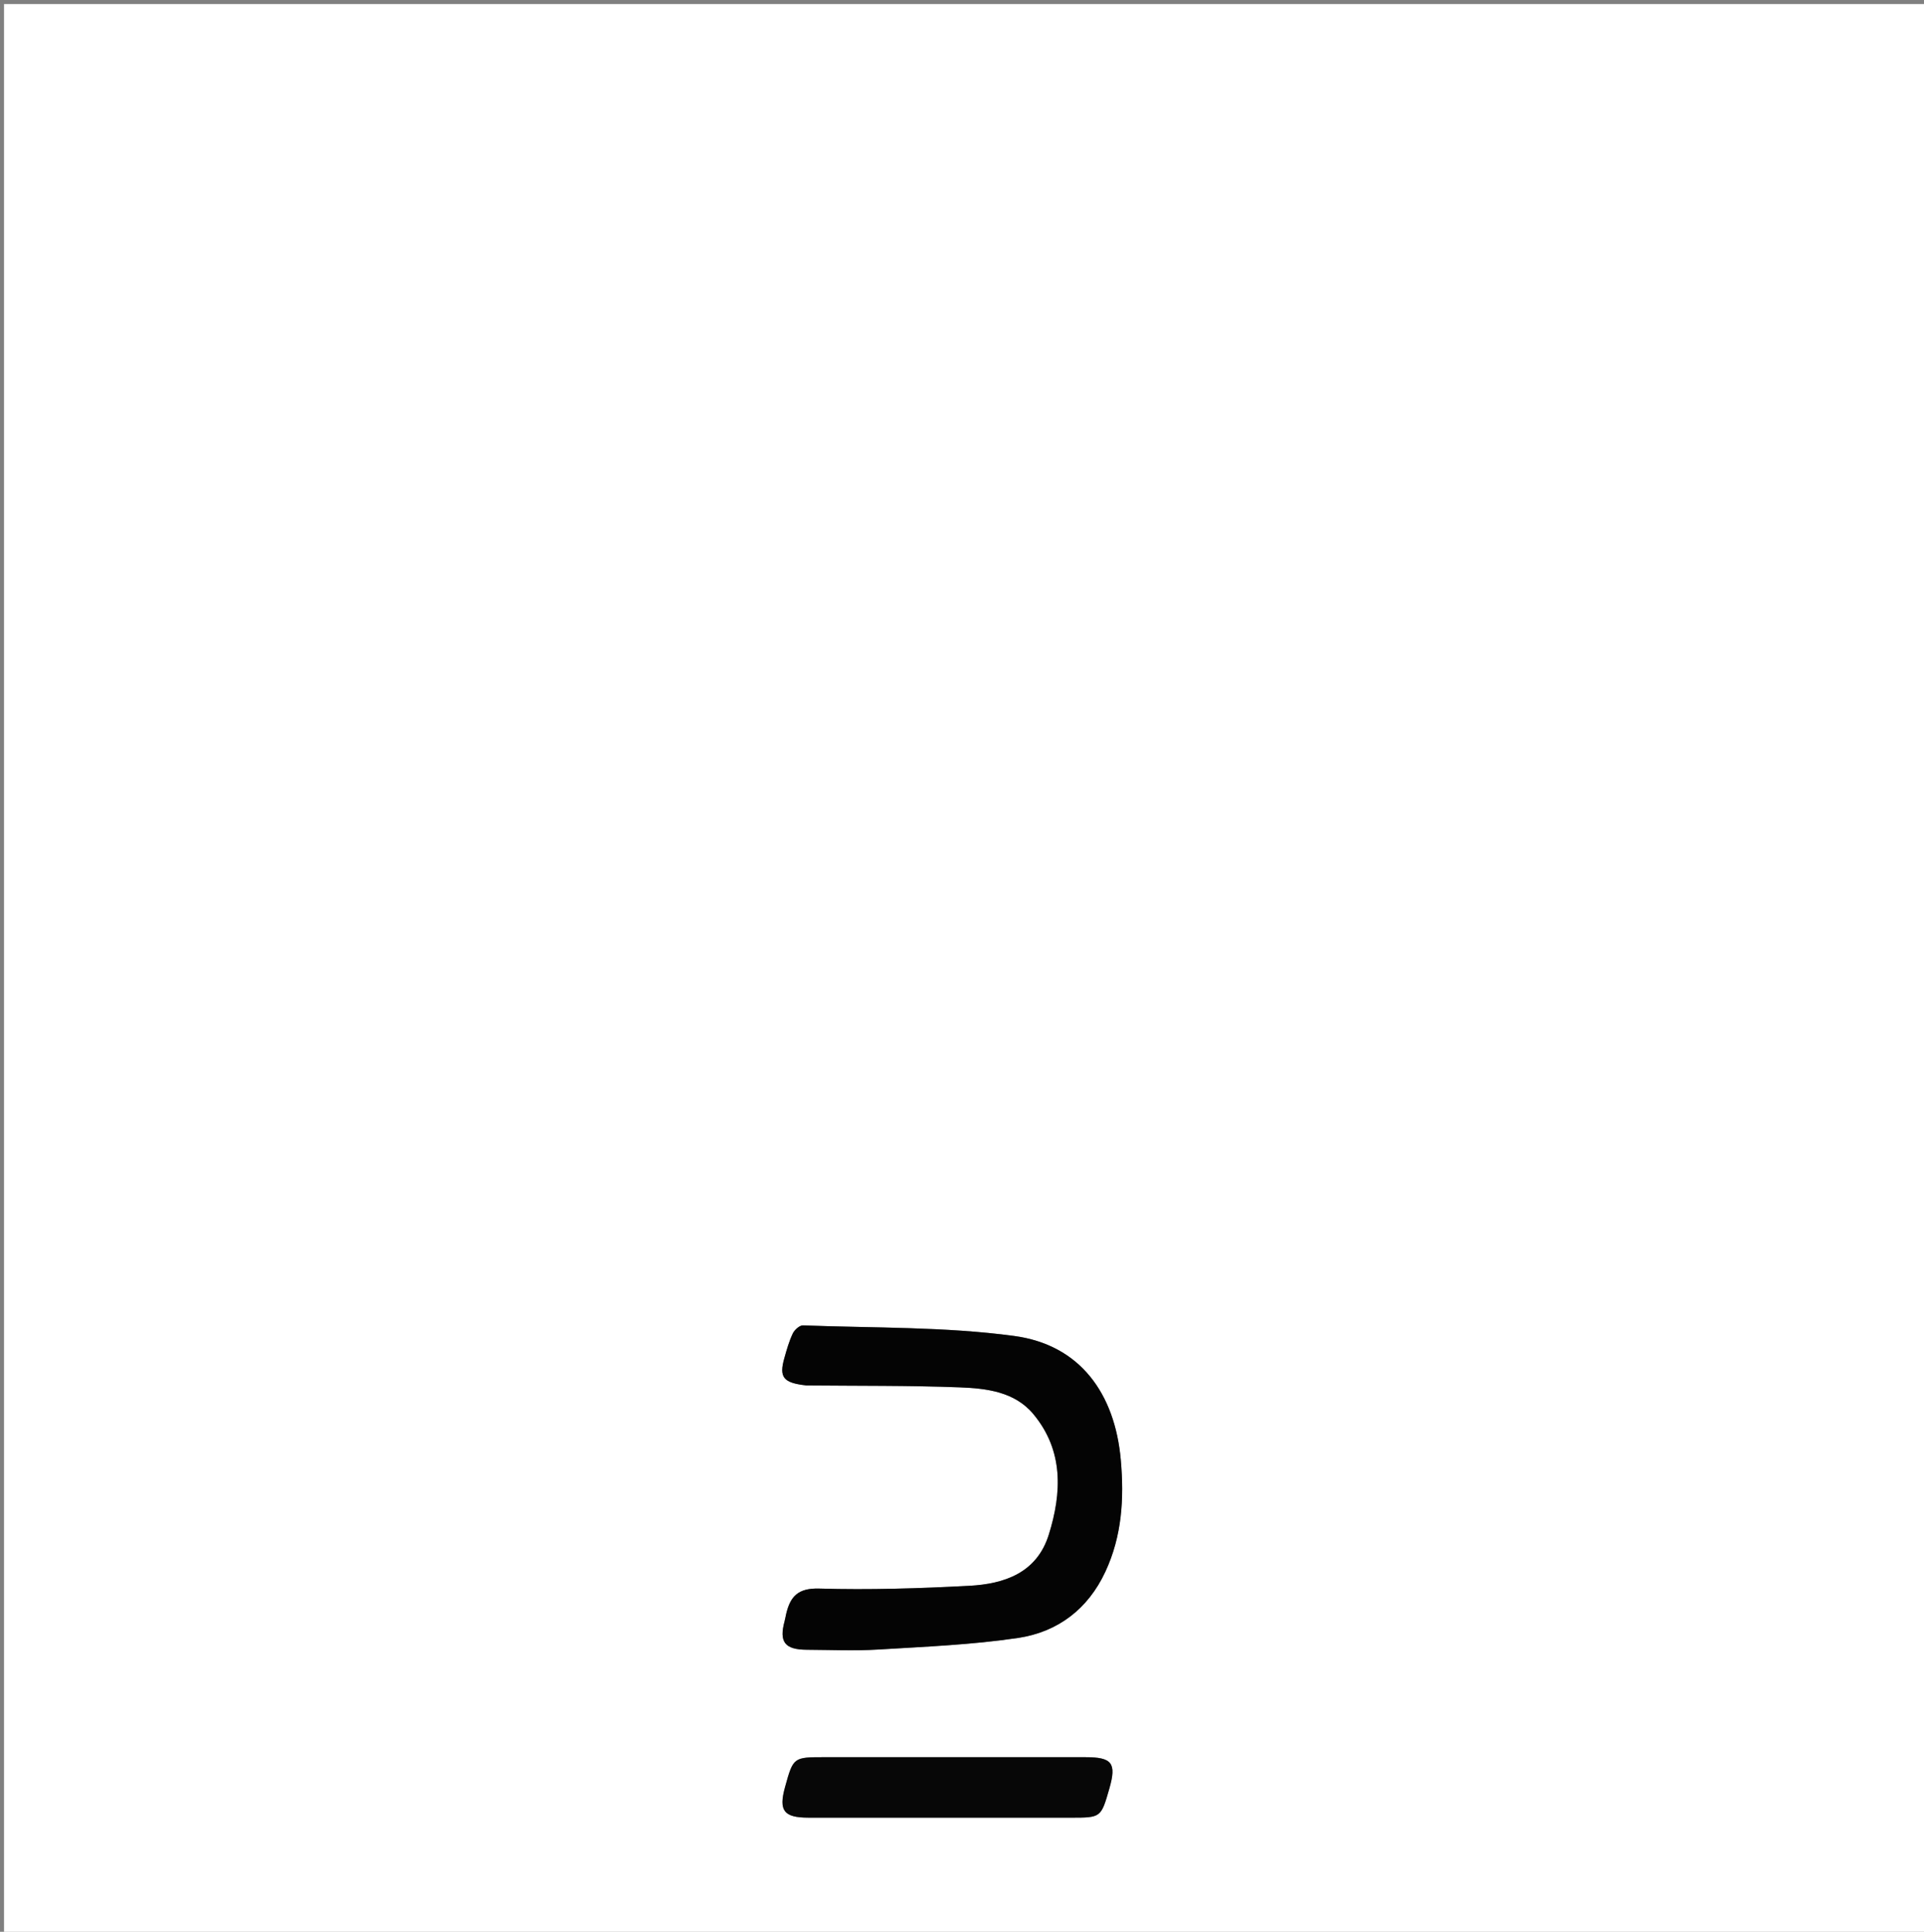 <svg version="1.1" id="Layer_1" xmlns="http://www.w3.org/2000/svg" xmlns:xlink="http://www.w3.org/1999/xlink" x="0px" y="0px"
	 width="100%" viewBox="0 0 512 514" enable-background="new 0 0 512 514" xml:space="preserve">
<rect x="0" y="0" width="512" height="514" fill="#808080" stroke="none"/>
<path fill="#FFFFFF" opacity="1" stroke="none" 
	d="
M507.151,515 
	C338.133,515 169.637,515 1.07,515 
	C1.07,343.717 1.07,172.434 1.07,1.075 
	C171.613,1.075 342.226,1.075 512.92,1.075 
	C512.92,172.276 512.92,343.553 512.92,515 
	C511.225,515 509.448,515 507.151,515 
M214.941,368.623 
	C228.428,368.757 241.925,368.621 255.397,369.134 
	C262.521,369.406 270.025,370.284 274.99,376.253 
	C283.041,385.931 282.595,397.151 279.088,408.35 
	C275.906,418.509 267.285,421.441 257.918,421.935 
	C244.63,422.637 231.291,423.058 218.001,422.67 
	C212.339,422.504 210.307,424.782 209.207,429.417 
	C209.053,430.064 208.959,430.725 208.784,431.366 
	C207.282,436.893 208.846,438.926 214.715,438.954 
	C221.044,438.985 227.392,439.278 233.697,438.894 
	C246.123,438.138 258.62,437.639 270.907,435.813 
	C281.419,434.25 289.505,428.181 294.156,418.183 
	C298.572,408.691 299.169,398.771 298.264,388.486 
	C296.698,370.678 287.34,357.818 269.896,355.465 
	C251.365,352.964 232.439,353.366 213.679,352.65 
	C212.776,352.616 211.426,353.84 210.966,354.804 
	C209.975,356.88 209.346,359.146 208.716,361.375 
	C207.281,366.456 208.41,367.947 214.941,368.623 
M264.5,483.628 
	C271.319,483.628 278.138,483.628 284.956,483.628 
	C292.995,483.628 292.995,483.628 295.218,475.869 
	C297.151,469.119 295.961,467.539 288.87,467.536 
	C265.752,467.528 242.635,467.533 219.517,467.533 
	C211.109,467.533 211.109,467.533 208.899,475.517 
	C207.171,481.757 208.576,483.618 215.102,483.624 
	C231.235,483.638 247.367,483.628 264.5,483.628 
z"/>
<path fill="#040404" opacity="1" stroke="none" 
	d="
M214.495,368.622 
	C208.41,367.947 207.281,366.456 208.716,361.375 
	C209.346,359.146 209.975,356.88 210.966,354.804 
	C211.426,353.84 212.776,352.616 213.679,352.65 
	C232.439,353.366 251.365,352.964 269.896,355.465 
	C287.34,357.818 296.698,370.678 298.264,388.486 
	C299.169,398.771 298.572,408.691 294.156,418.183 
	C289.505,428.181 281.419,434.25 270.907,435.813 
	C258.62,437.639 246.123,438.138 233.697,438.894 
	C227.392,439.278 221.044,438.985 214.715,438.954 
	C208.846,438.926 207.282,436.893 208.784,431.366 
	C208.959,430.725 209.053,430.064 209.207,429.417 
	C210.307,424.782 212.339,422.504 218.001,422.67 
	C231.291,423.058 244.63,422.637 257.918,421.935 
	C267.285,421.441 275.906,418.509 279.088,408.35 
	C282.595,397.151 283.041,385.931 274.99,376.253 
	C270.025,370.284 262.521,369.406 255.397,369.134 
	C241.925,368.621 228.428,368.757 214.495,368.622 
z"/>
<path fill="#070707" opacity="1" stroke="none" 
	d="
M264,483.628 
	C247.367,483.628 231.235,483.638 215.102,483.624 
	C208.576,483.618 207.171,481.757 208.899,475.517 
	C211.109,467.533 211.109,467.533 219.517,467.533 
	C242.635,467.533 265.752,467.528 288.87,467.536 
	C295.961,467.539 297.151,469.119 295.218,475.869 
	C292.995,483.628 292.995,483.628 284.956,483.628 
	C278.138,483.628 271.319,483.628 264,483.628 
z"/>
</svg>